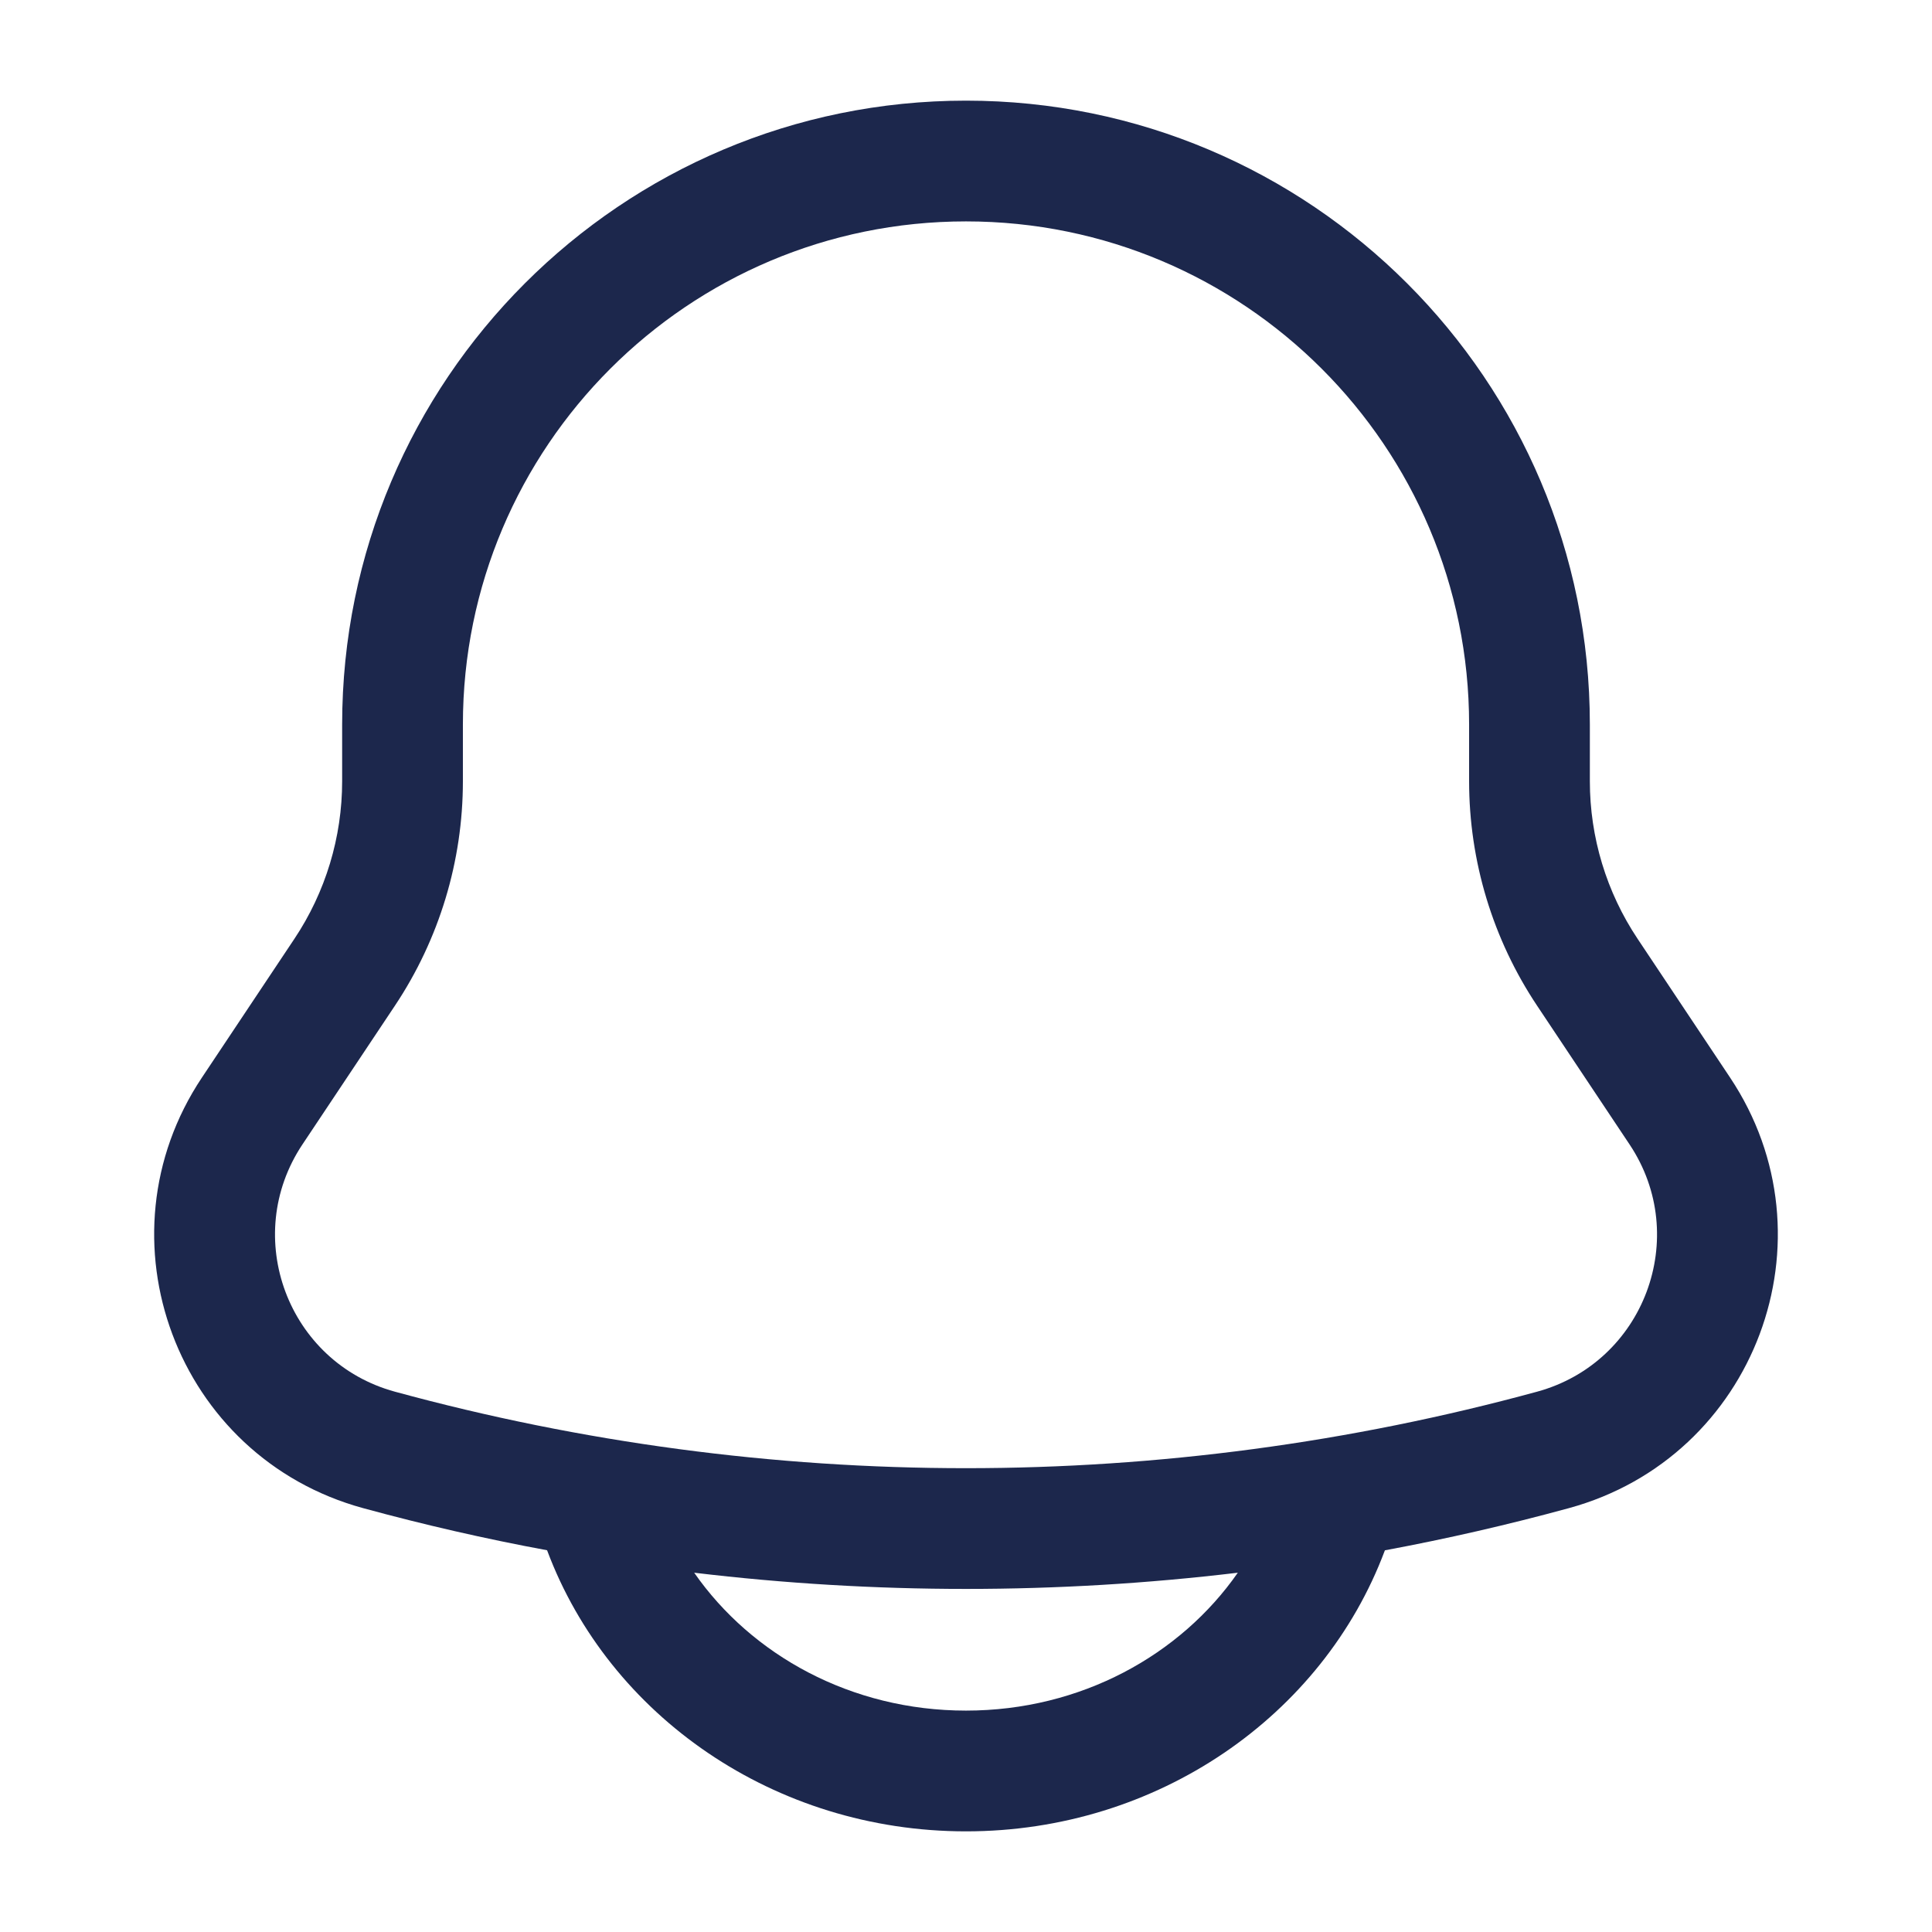 <svg width="32" height="32" viewBox="0 0 32 32" fill="none" xmlns="http://www.w3.org/2000/svg">
<g id="icon_alarm">
<path id="Vector" fill-rule="evenodd" clip-rule="evenodd" d="M16 1.667C10.293 1.667 5.667 6.293 5.667 12V12.939C5.667 13.868 5.392 14.777 4.876 15.55L3.345 17.847C1.567 20.513 2.924 24.137 6.016 24.98C7.023 25.255 8.039 25.488 9.061 25.677L9.064 25.684C10.089 28.42 12.829 30.333 16 30.333C19.171 30.333 21.911 28.42 22.936 25.684L22.939 25.678C23.961 25.488 24.977 25.255 25.984 24.98C29.076 24.137 30.433 20.513 28.655 17.847L27.124 15.55C26.608 14.777 26.333 13.868 26.333 12.939V12C26.333 6.293 21.707 1.667 16 1.667ZM20.502 26.049C17.511 26.407 14.489 26.407 11.498 26.049C12.446 27.411 14.095 28.333 16 28.333C17.905 28.333 19.554 27.411 20.502 26.049ZM7.667 12C7.667 7.398 11.398 3.667 16 3.667C20.602 3.667 24.333 7.398 24.333 12V12.939C24.333 14.263 24.725 15.557 25.46 16.659L26.991 18.956C28.012 20.487 27.233 22.567 25.458 23.051C19.266 24.74 12.734 24.74 6.542 23.051C4.768 22.567 3.989 20.487 5.009 18.956L6.54 16.659C7.275 15.557 7.667 14.263 7.667 12.939V12Z" fill="#1C274C"/>
</g>
</svg>
